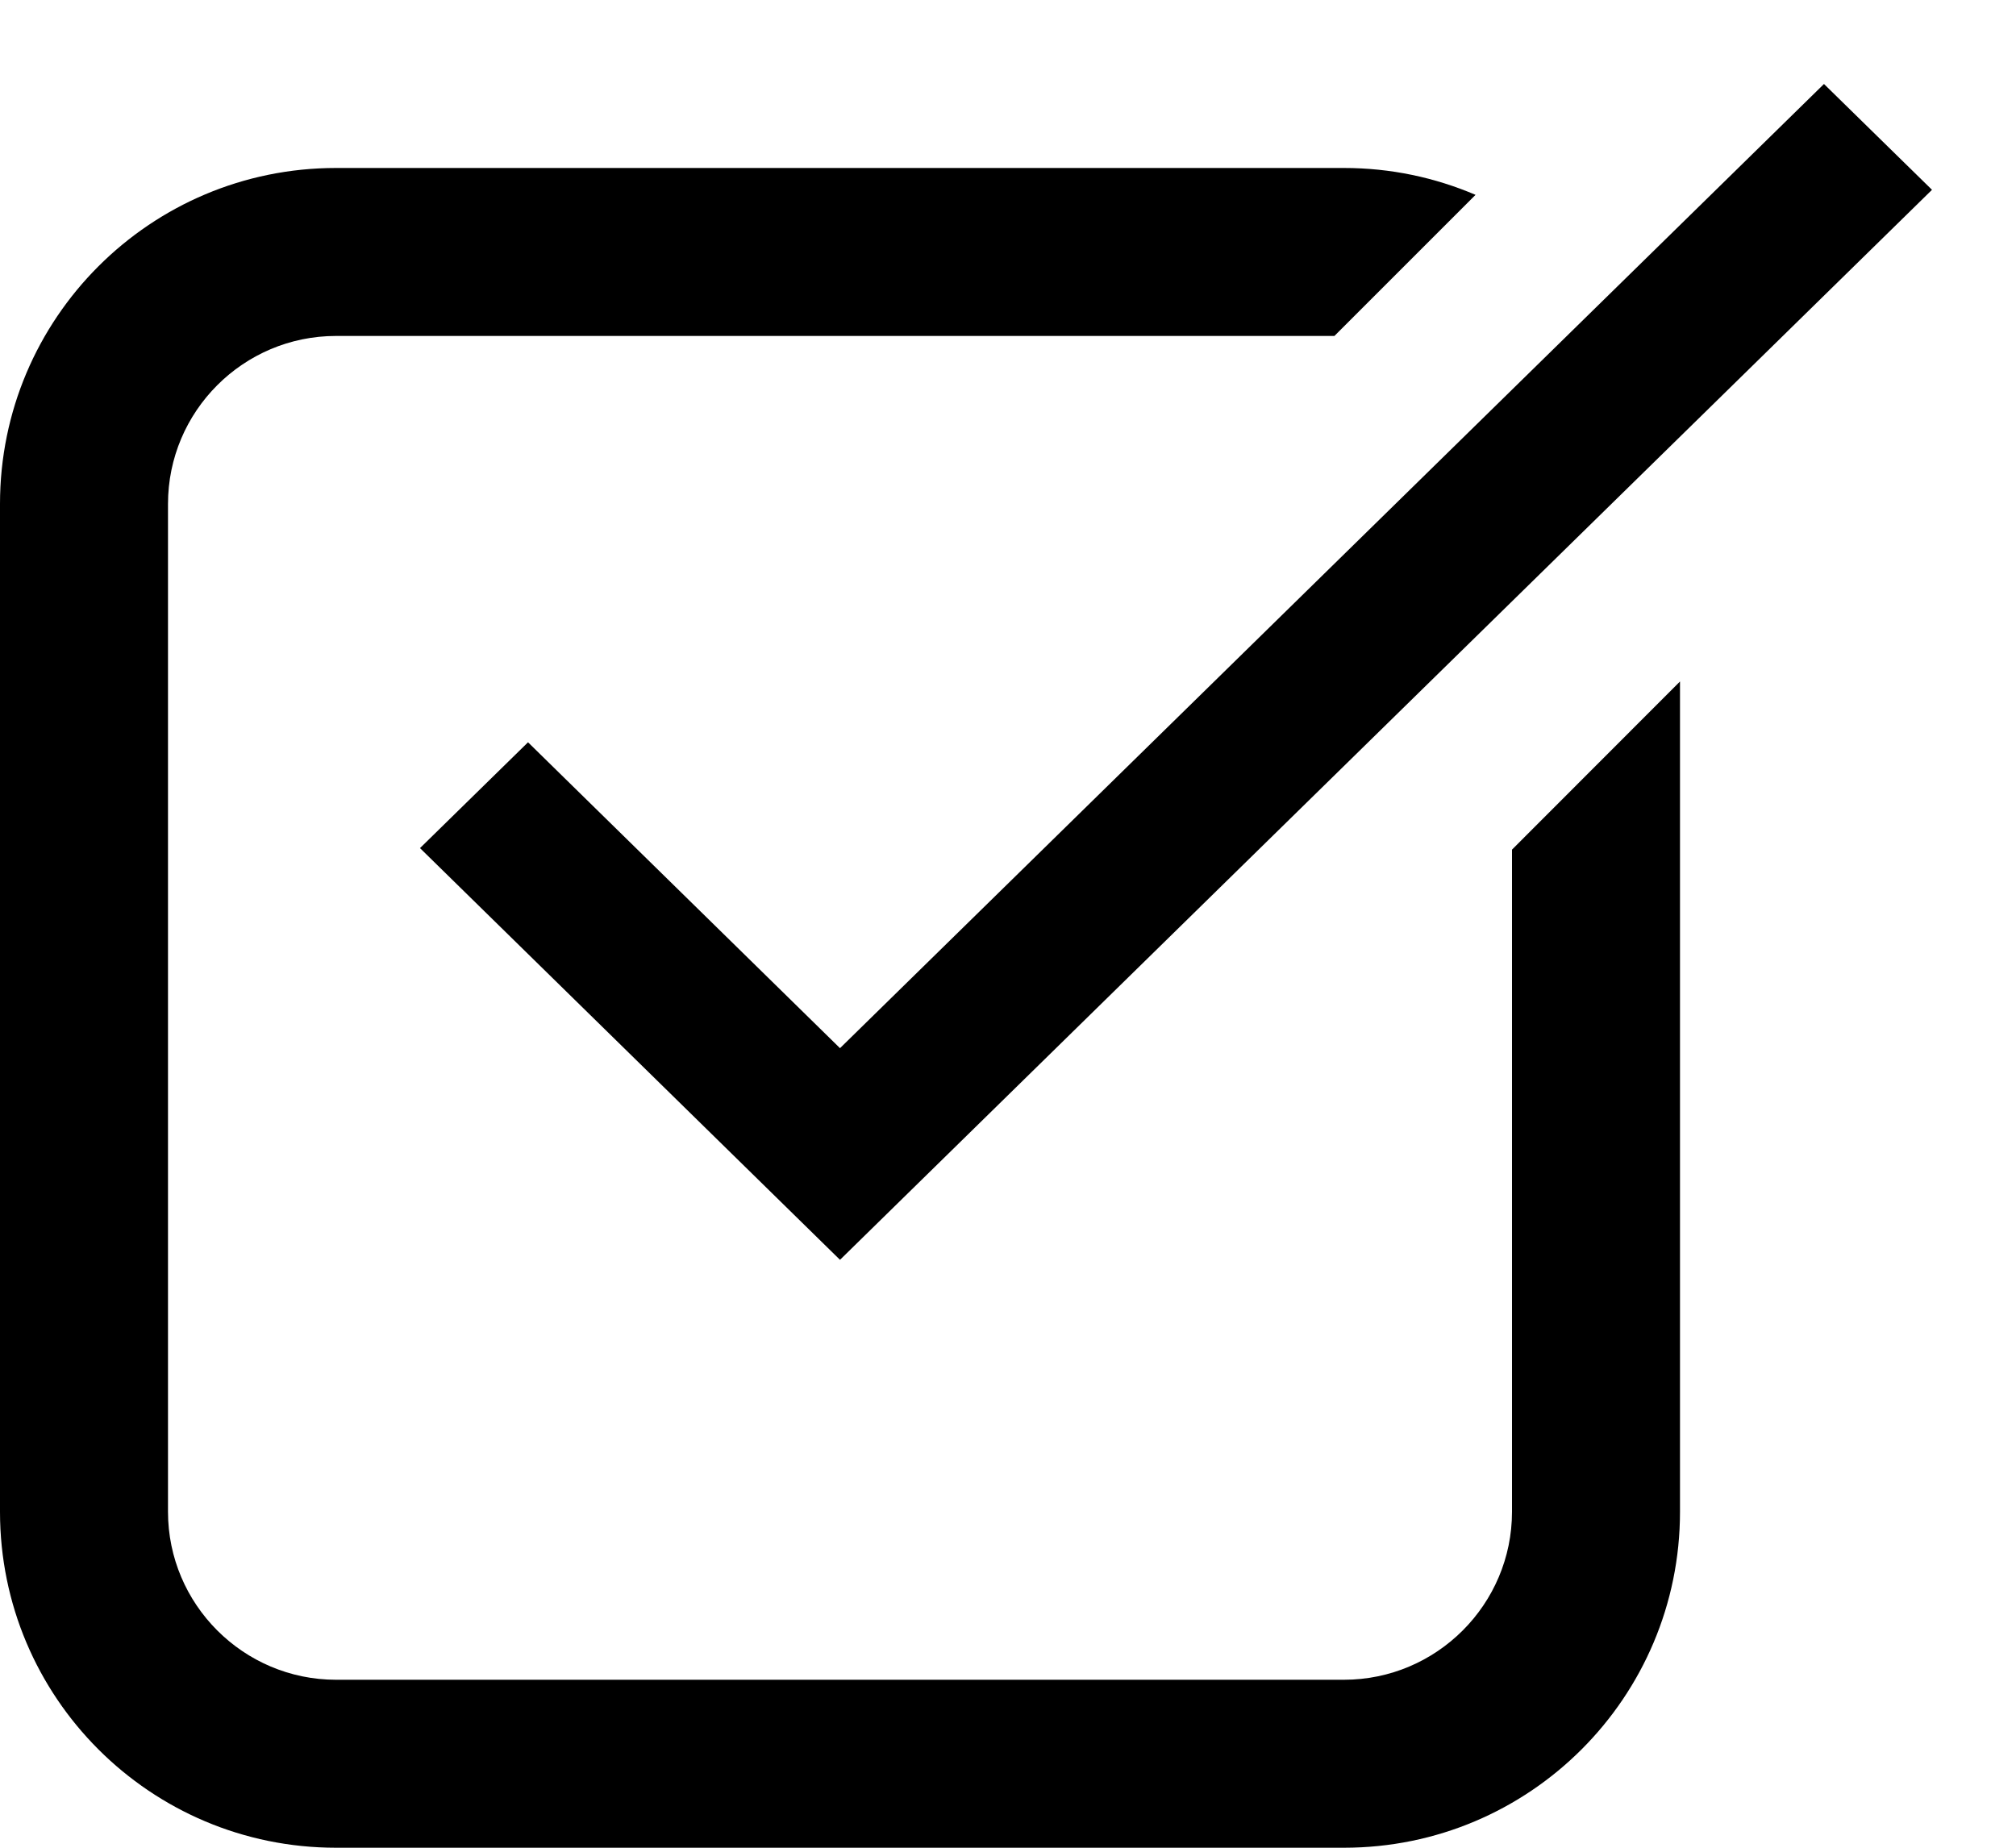 <?xml version="1.0" encoding="UTF-8" standalone="no"?>
<svg width="12px" height="11px" viewBox="0 0 12 11" version="1.1" xmlns="http://www.w3.org/2000/svg" xmlns:xlink="http://www.w3.org/1999/xlink">
    <g stroke="none" stroke-width="1" fill-rule="evenodd">
        <g transform="translate(-0.5, 0)" fill="#000000">
            <path d="M3,5.049 L5.5,7.5 L12,1.13 L11.357,0.5 L5.5,6.24 L3.643,4.419 L3,5.049"></path>
            <path d="M9.5,5.058 L9.5,9 C9.5,9.551 9.051,10 8.5,10 L2.5,10 C1.949,10 1.5,9.551 1.5,9 L1.5,3 C1.5,2.449 1.948,2 2.5,2 L8.443,2 L9.283,1.16 C9.042,1.057 8.778,1 8.5,1 L2.5,1 C1.395,1 0.5,1.895 0.5,3 L0.5,9 C0.5,10.105 1.395,11 2.5,11 L8.5,11 C9.605,11 10.5,10.105 10.5,9 L10.5,4.057 L9.5,5.058"></path>
        </g>
    </g>
</svg>
